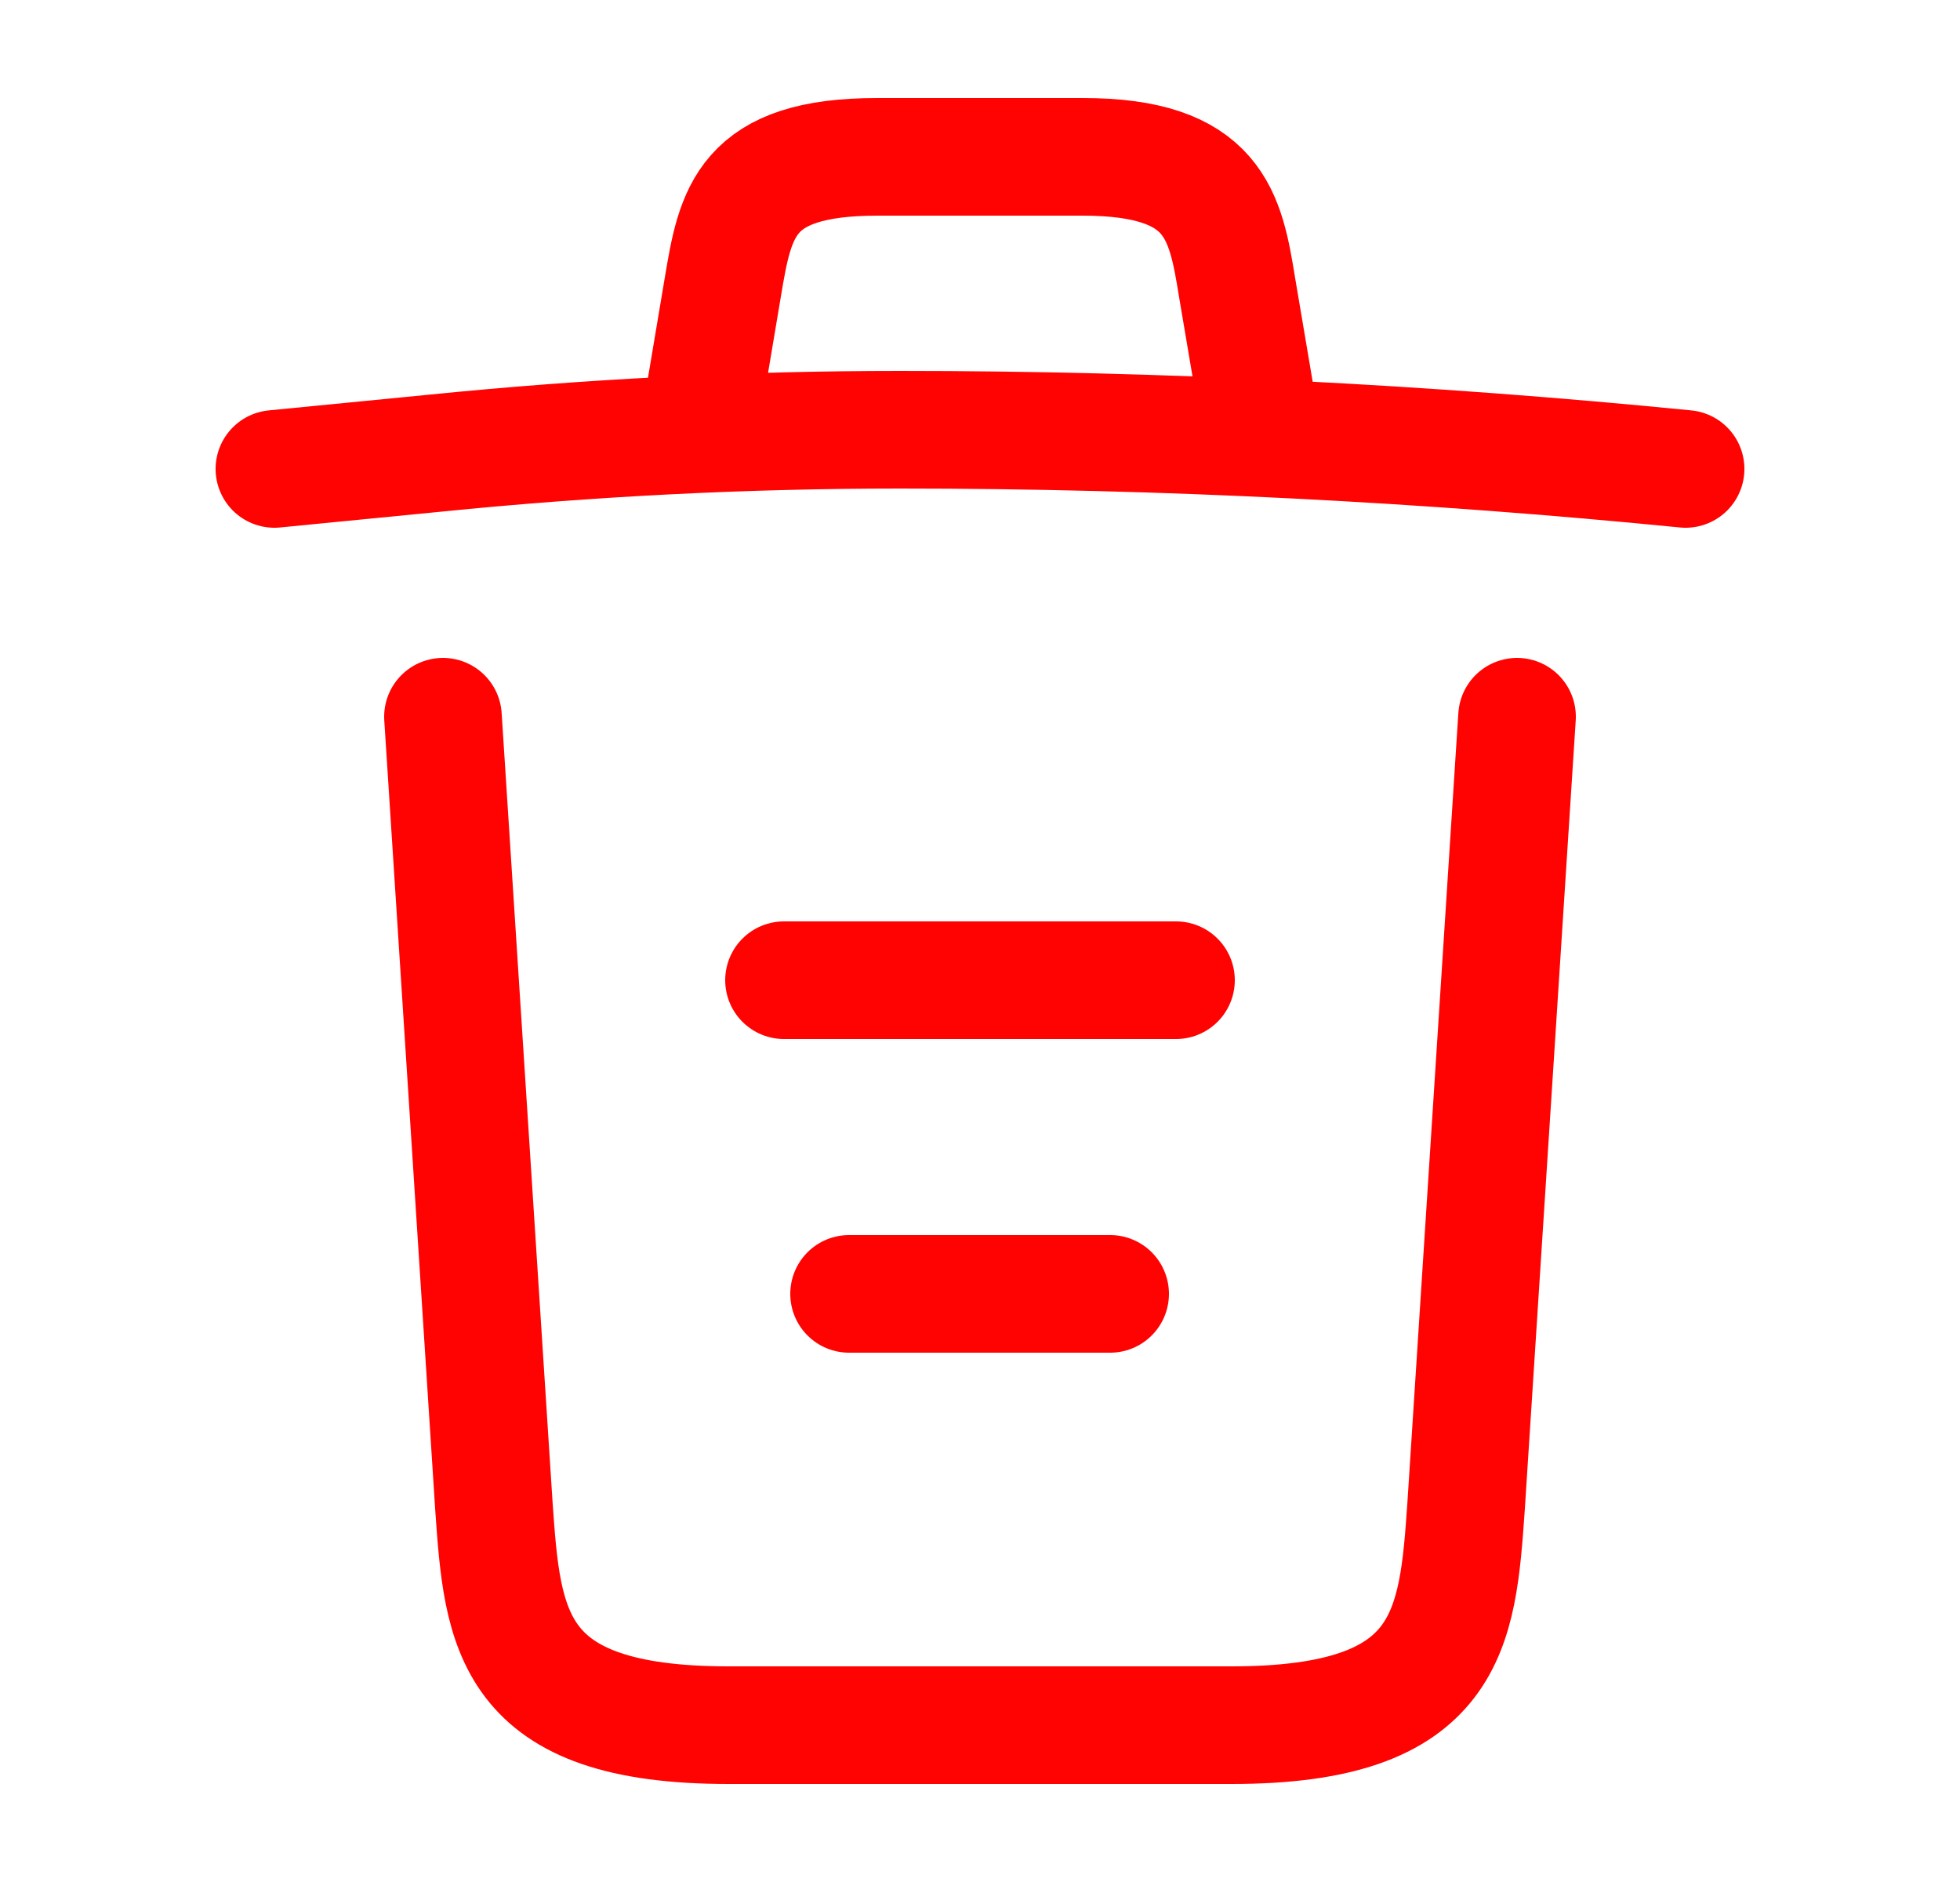 <svg width="25" height="24" viewBox="0 0 25 24" fill="none" xmlns="http://www.w3.org/2000/svg">
<path d="M21.5 5.98C18.17 5.65 14.82 5.48 11.48 5.48C9.5 5.48 7.52 5.58 5.54 5.78L3.5 5.98" stroke="#FF0202" stroke-width="1.5" stroke-linecap="round" stroke-linejoin="round"/>
<path d="M9 4.97L9.22 3.66C9.38 2.71 9.5 2 11.19 2H13.81C15.5 2 15.63 2.75 15.78 3.67L16 4.97" stroke="#FF0202" stroke-width="1.5" stroke-linecap="round" stroke-linejoin="round"/>
<path d="M19.35 9.14L18.7 19.21C18.59 20.78 18.5 22 15.71 22H9.29C6.5 22 6.41 20.78 6.3 19.21L5.65 9.14" stroke="#FF0202" stroke-width="1.5" stroke-linecap="round" stroke-linejoin="round"/>
<path d="M10.83 16.5H14.16" stroke="#FF0202" stroke-width="1.5" stroke-linecap="round" stroke-linejoin="round"/>
<path d="M10 12.5H15" stroke="#FF0202" stroke-width="1.5" stroke-linecap="round" stroke-linejoin="round"/>
</svg>
